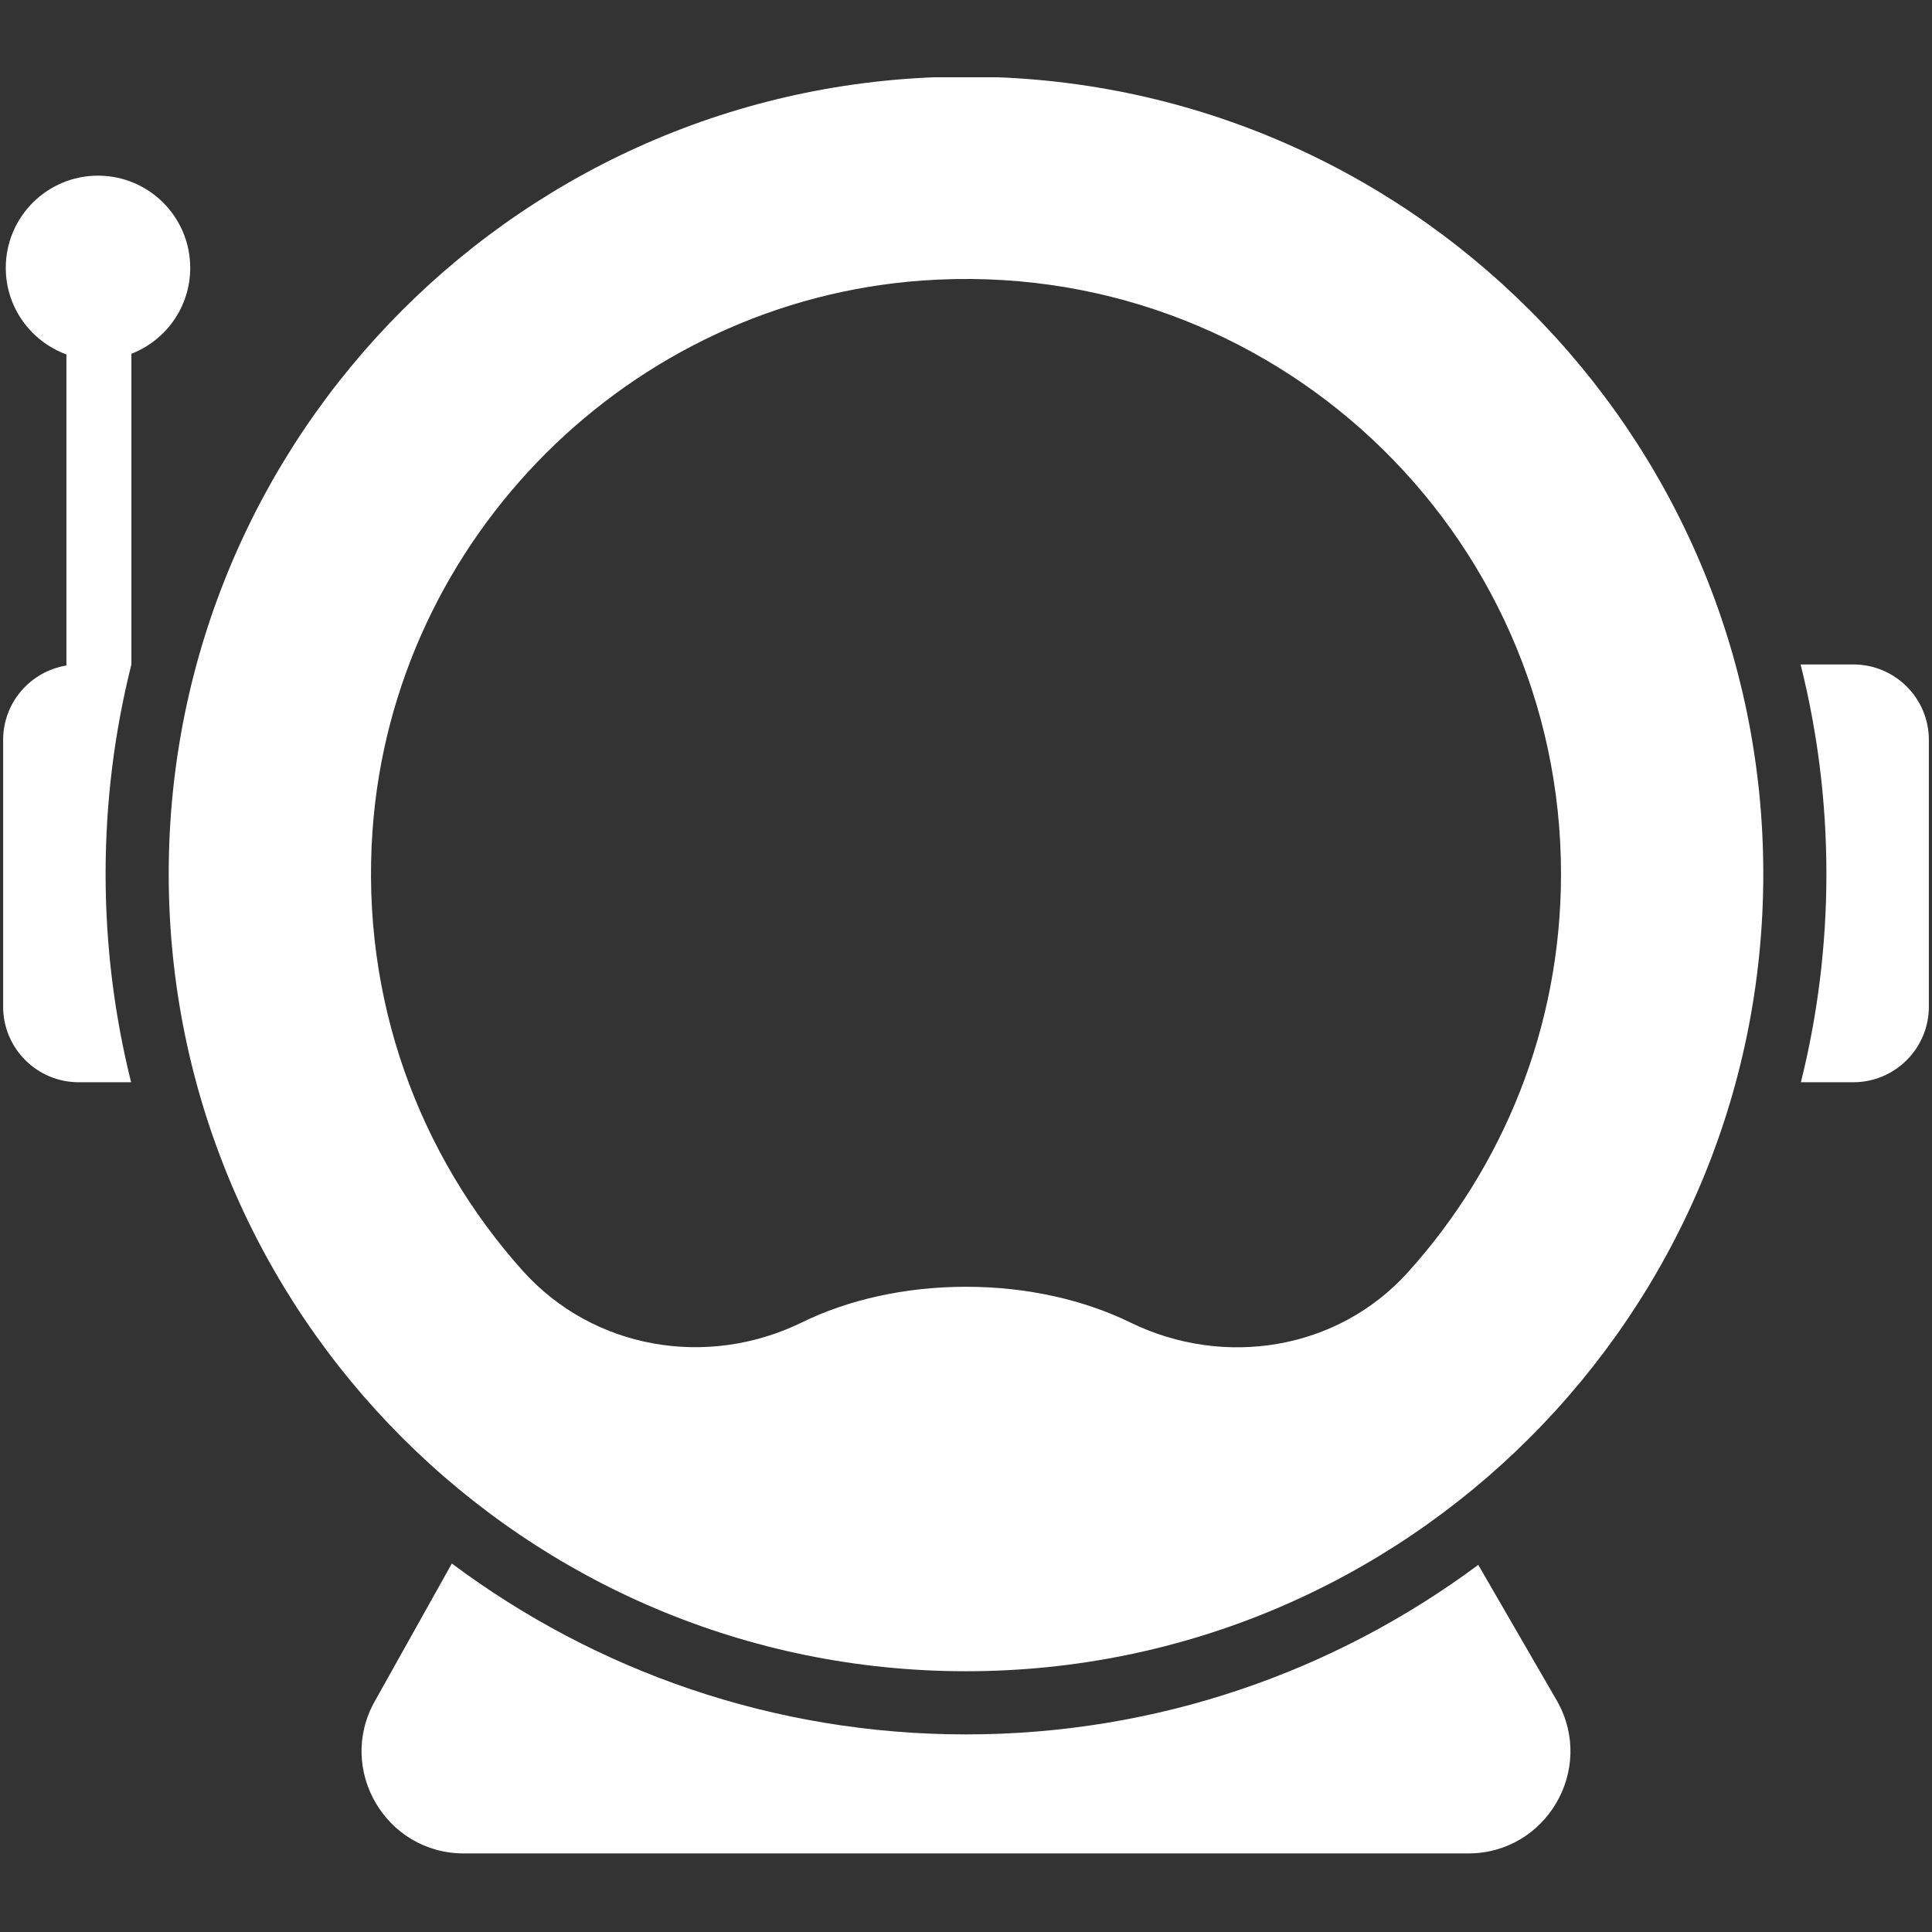 <svg xmlns="http://www.w3.org/2000/svg" width="375" viewBox="0 0 375 375" height="375" version="1.0"><rect x="0" y="0" width="375" height="375" fill="#333333" stroke="none"/><defs><clipPath id="a"><path d="M 32 15 L 343 15 L 343 325 L 32 325 Z M 32 15"/></clipPath></defs><g clip-path="url(#a)"><path fill="#FFF" d="M 273.25 246.973 C 259.656 262.039 237.641 265.602 219.402 256.695 C 210.48 252.344 199.457 249.762 187.5 249.762 C 175.543 249.762 164.52 252.332 155.613 256.695 C 137.215 265.676 115.094 261.879 101.441 246.637 C 81.395 224.27 69.965 194.031 72.312 161.121 C 76.387 104.336 122.352 58.445 179.133 54.445 C 246.691 49.672 302.992 103.082 302.992 169.633 C 302.992 199.387 291.734 226.5 273.25 246.973 Z M 187.5 14.879 C 102.043 14.879 32.746 84.172 32.746 169.633 C 32.746 255.105 102.043 324.387 187.5 324.387 C 272.957 324.387 342.254 255.105 342.254 169.633 C 342.254 84.172 272.957 14.879 187.5 14.879"/></g><path fill="#FFF" d="M 359.73 128.969 L 349.496 128.969 C 352.766 141.977 354.504 155.613 354.504 169.633 C 354.504 183.562 352.781 197.109 349.555 210.062 L 359.73 210.062 C 367.82 210.062 374.391 203.492 374.391 195.402 L 374.391 143.613 C 374.391 135.523 367.82 128.969 359.73 128.969"/><path fill="#FFF" d="M 36.922 51.992 C 36.922 42.109 28.906 34.094 19.02 34.094 C 9.137 34.094 1.121 42.109 1.121 51.992 C 1.121 59.73 6.039 66.285 12.902 68.797 L 12.891 68.797 L 12.891 129.172 C 5.926 130.312 0.609 136.34 0.609 143.613 L 0.609 195.402 C 0.609 203.492 7.18 210.062 15.27 210.062 L 25.445 210.062 C 22.219 197.109 20.496 183.562 20.496 169.633 C 20.496 155.613 22.234 141.977 25.504 128.969 L 25.504 68.668 C 32.191 66.066 36.922 59.586 36.922 51.992"/><path fill="#FFF" d="M 286.93 303.738 C 259.133 324.398 224.719 336.648 187.5 336.648 C 150.121 336.648 115.562 324.297 87.703 303.477 L 72.723 330.254 C 65.336 343.453 74.883 359.75 90.023 359.75 L 284.977 359.75 C 300.117 359.75 309.664 343.453 302.277 330.254 L 286.93 303.738"/></svg>